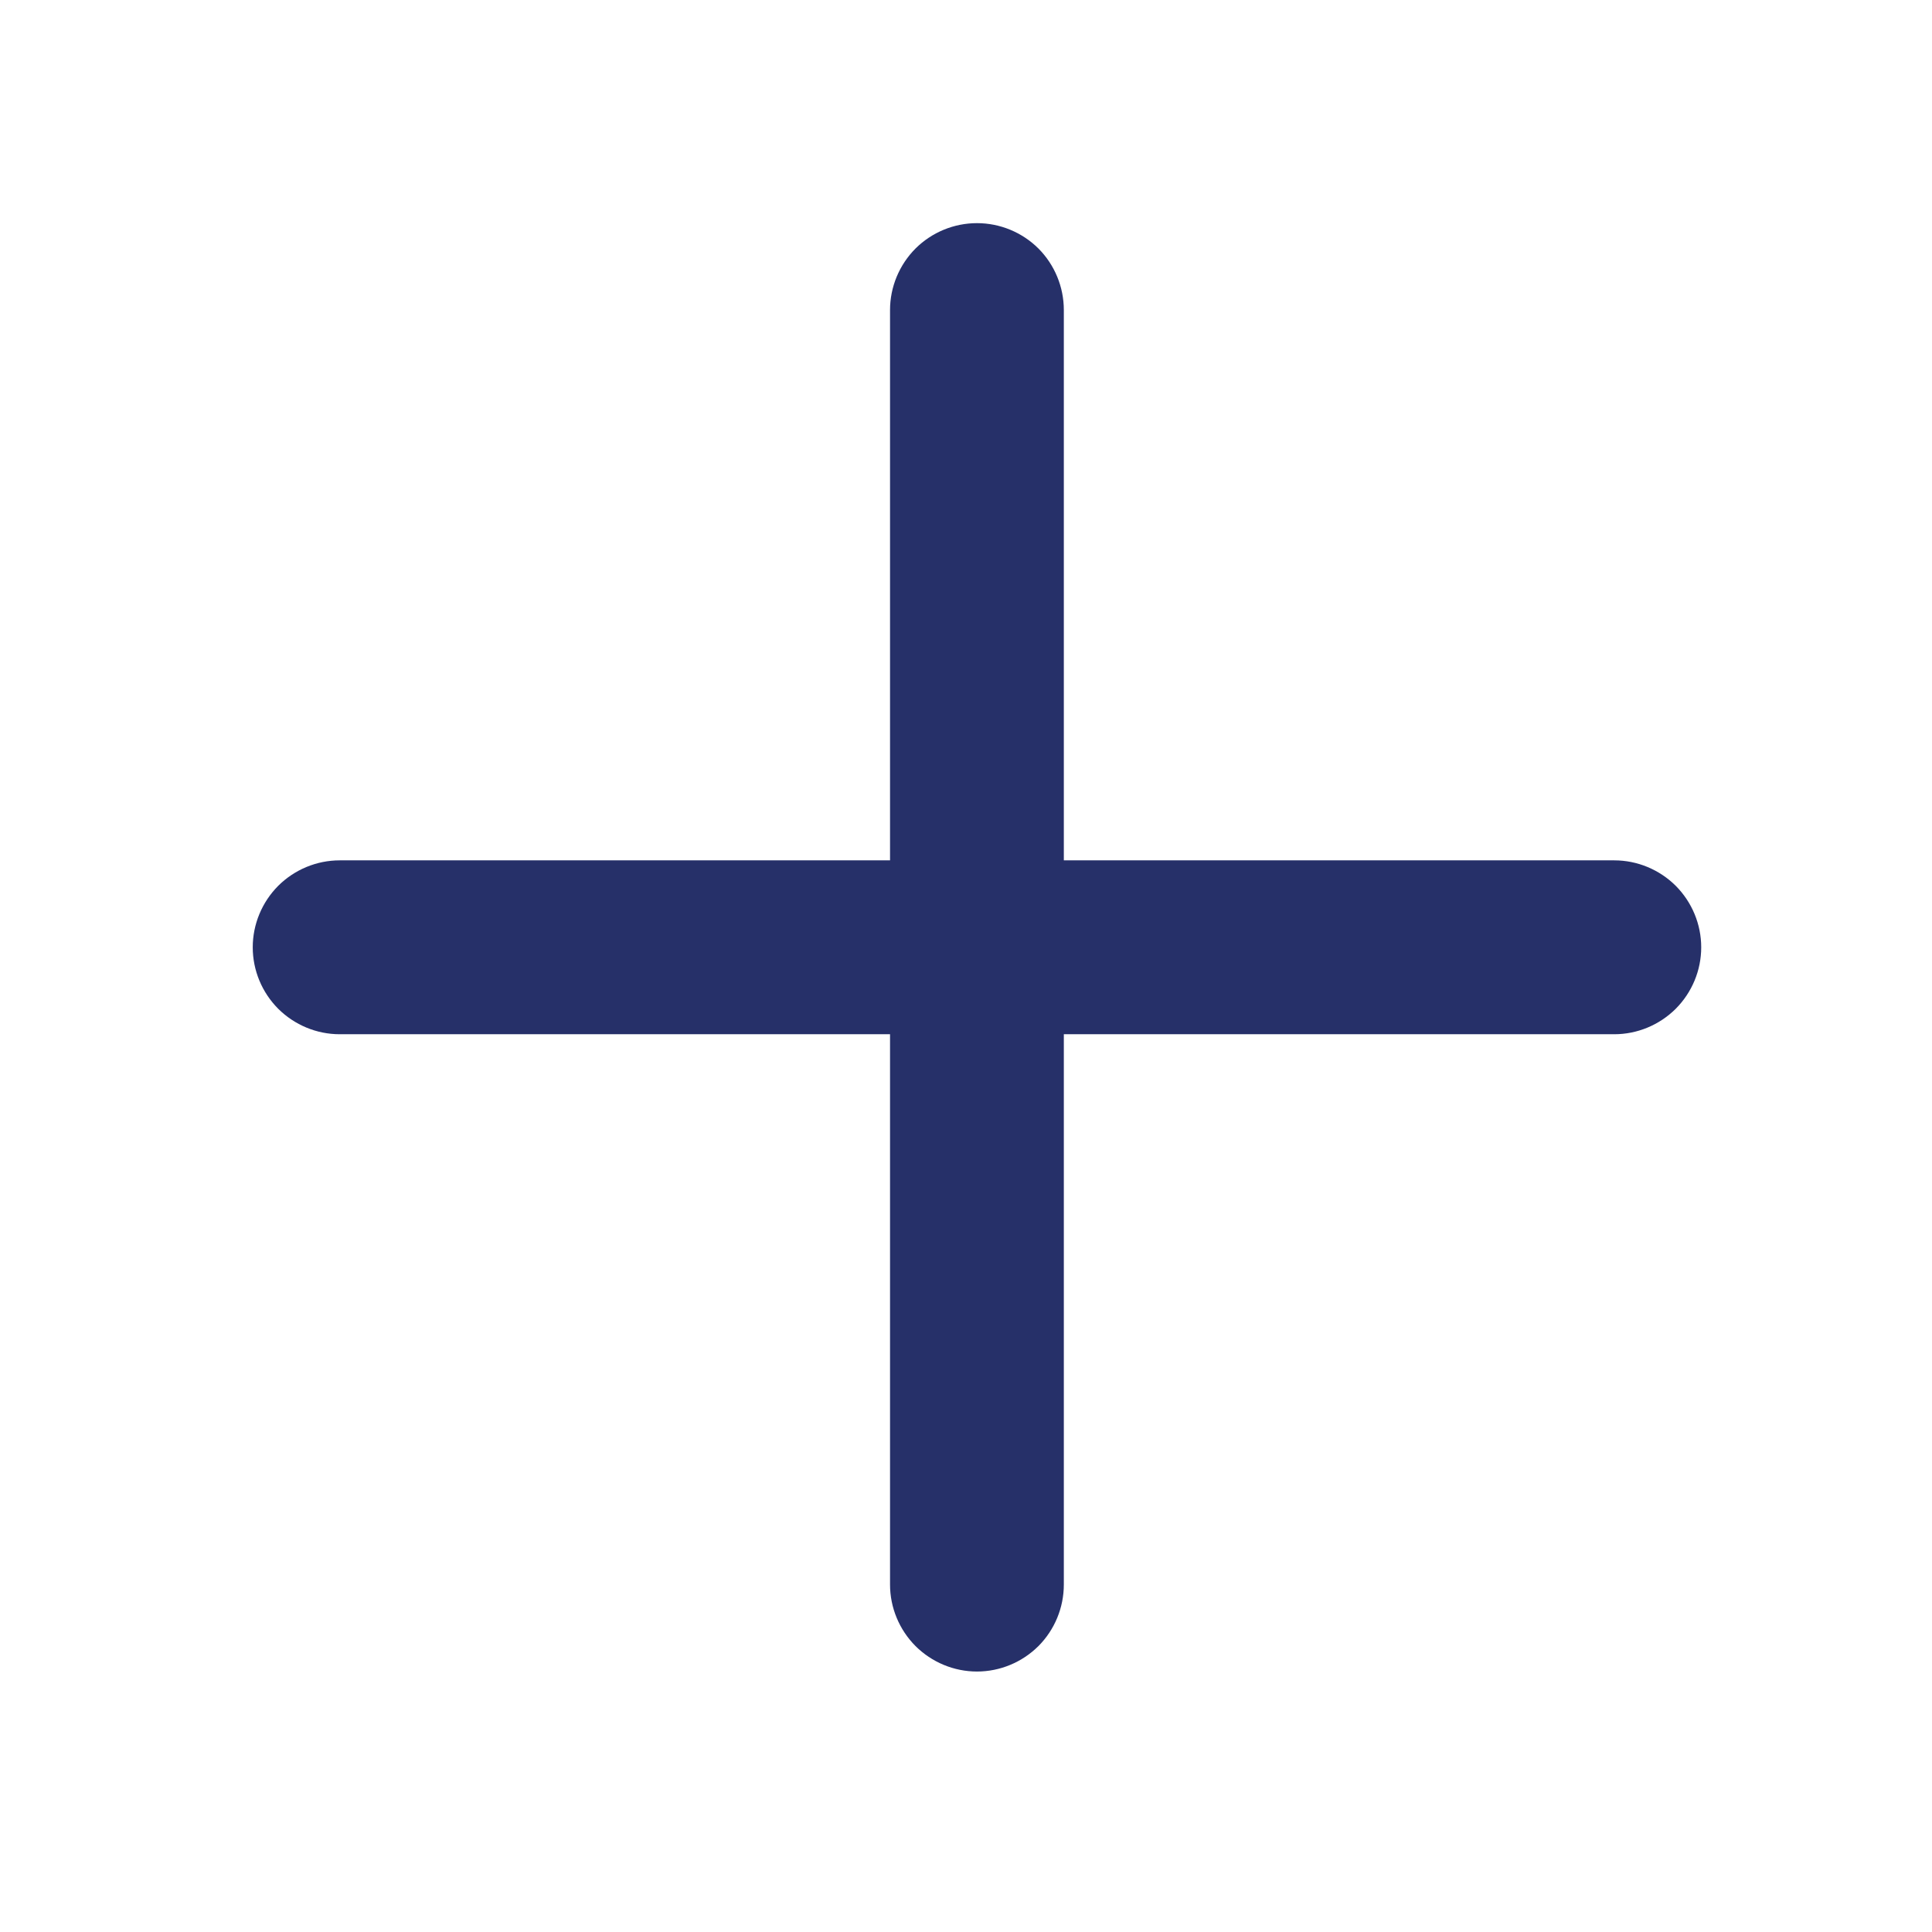 <svg width="22" height="22" viewBox="0 0 22 22" fill="none" xmlns="http://www.w3.org/2000/svg">
<path d="M19.372 10.787C19.372 11.05 19.267 11.301 19.082 11.487C18.896 11.672 18.644 11.777 18.382 11.777H12.114V18.044C12.114 18.306 12.01 18.558 11.825 18.744C11.639 18.929 11.387 19.034 11.125 19.034C10.863 19.034 10.611 18.929 10.425 18.744C10.24 18.558 10.135 18.306 10.135 18.044V11.777H3.868C3.606 11.777 3.354 11.672 3.168 11.487C2.983 11.301 2.878 11.05 2.878 10.787C2.878 10.525 2.983 10.273 3.168 10.087C3.354 9.902 3.606 9.797 3.868 9.797H10.135V3.53C10.135 3.268 10.24 3.016 10.425 2.83C10.611 2.645 10.863 2.541 11.125 2.541C11.387 2.541 11.639 2.645 11.825 2.83C12.01 3.016 12.114 3.268 12.114 3.53V9.797H18.382C18.644 9.797 18.896 9.902 19.082 10.087C19.267 10.273 19.372 10.525 19.372 10.787Z" fill="#263069"/>
</svg>

